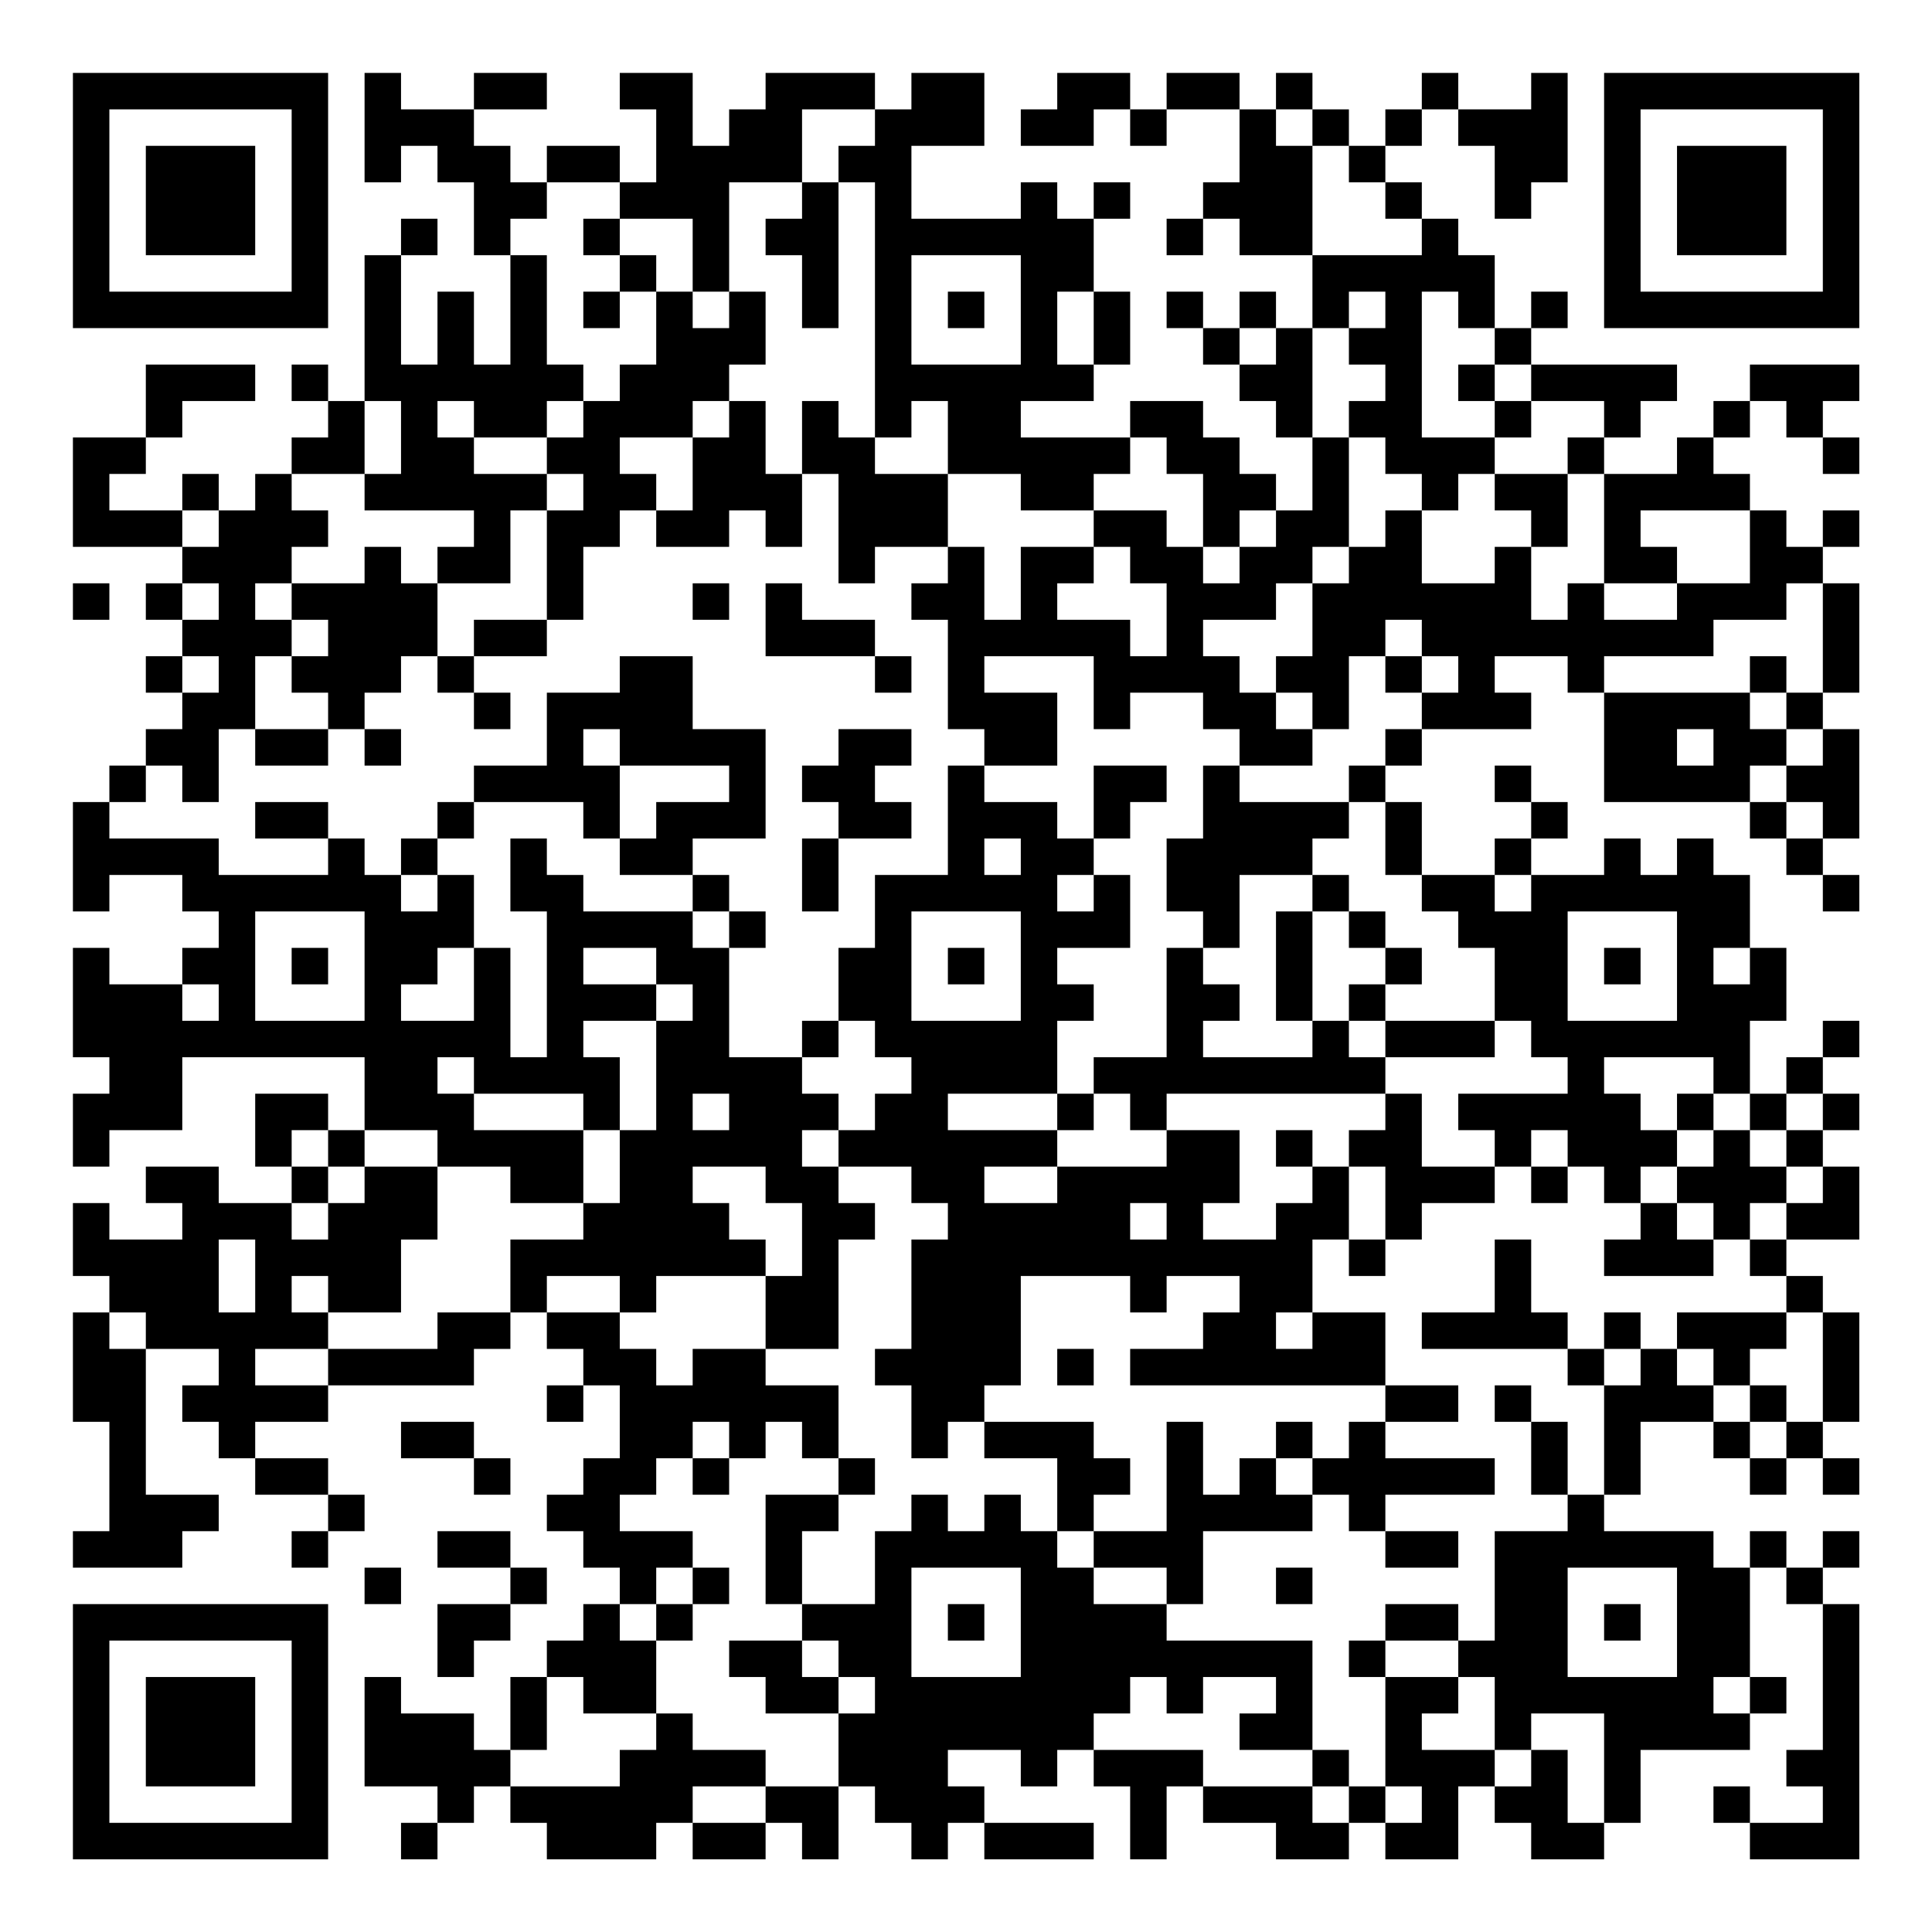 <?xml version="1.0" encoding="UTF-8"?>
<svg xmlns="http://www.w3.org/2000/svg" version="1.1" width="200" height="200" viewBox="0 0 200 200"><rect x="0" y="0" width="200" height="200" fill="#ffffff"/><g transform="scale(3.774)"><g transform="translate(2,2)"><path fill-rule="evenodd" d="M8 0L8 3L9 3L9 2L10 2L10 3L11 3L11 5L12 5L12 8L11 8L11 6L10 6L10 8L9 8L9 5L10 5L10 4L9 4L9 5L8 5L8 9L7 9L7 8L6 8L6 9L7 9L7 10L6 10L6 11L5 11L5 12L4 12L4 11L3 11L3 12L1 12L1 11L2 11L2 10L3 10L3 9L5 9L5 8L2 8L2 10L0 10L0 13L3 13L3 14L2 14L2 15L3 15L3 16L2 16L2 17L3 17L3 18L2 18L2 19L1 19L1 20L0 20L0 23L1 23L1 22L3 22L3 23L4 23L4 24L3 24L3 25L1 25L1 24L0 24L0 27L1 27L1 28L0 28L0 30L1 30L1 29L3 29L3 27L8 27L8 29L7 29L7 28L5 28L5 30L6 30L6 31L4 31L4 30L2 30L2 31L3 31L3 32L1 32L1 31L0 31L0 33L1 33L1 34L0 34L0 37L1 37L1 40L0 40L0 41L3 41L3 40L4 40L4 39L2 39L2 35L4 35L4 36L3 36L3 37L4 37L4 38L5 38L5 39L7 39L7 40L6 40L6 41L7 41L7 40L8 40L8 39L7 39L7 38L5 38L5 37L7 37L7 36L11 36L11 35L12 35L12 34L13 34L13 35L14 35L14 36L13 36L13 37L14 37L14 36L15 36L15 38L14 38L14 39L13 39L13 40L14 40L14 41L15 41L15 42L14 42L14 43L13 43L13 44L12 44L12 46L11 46L11 45L9 45L9 44L8 44L8 47L10 47L10 48L9 48L9 49L10 49L10 48L11 48L11 47L12 47L12 48L13 48L13 49L16 49L16 48L17 48L17 49L19 49L19 48L20 48L20 49L21 49L21 47L22 47L22 48L23 48L23 49L24 49L24 48L25 48L25 49L28 49L28 48L25 48L25 47L24 47L24 46L26 46L26 47L27 47L27 46L28 46L28 47L29 47L29 49L30 49L30 47L31 47L31 48L33 48L33 49L35 49L35 48L36 48L36 49L38 49L38 47L39 47L39 48L40 48L40 49L42 49L42 48L43 48L43 46L46 46L46 45L47 45L47 44L46 44L46 41L47 41L47 42L48 42L48 46L47 46L47 47L48 47L48 48L46 48L46 47L45 47L45 48L46 48L46 49L49 49L49 42L48 42L48 41L49 41L49 40L48 40L48 41L47 41L47 40L46 40L46 41L45 41L45 40L42 40L42 39L43 39L43 37L45 37L45 38L46 38L46 39L47 39L47 38L48 38L48 39L49 39L49 38L48 38L48 37L49 37L49 34L48 34L48 33L47 33L47 32L49 32L49 30L48 30L48 29L49 29L49 28L48 28L48 27L49 27L49 26L48 26L48 27L47 27L47 28L46 28L46 26L47 26L47 24L46 24L46 22L45 22L45 21L44 21L44 22L43 22L43 21L42 21L42 22L40 22L40 21L41 21L41 20L40 20L40 19L39 19L39 20L40 20L40 21L39 21L39 22L37 22L37 20L36 20L36 19L37 19L37 18L40 18L40 17L39 17L39 16L41 16L41 17L42 17L42 20L46 20L46 21L47 21L47 22L48 22L48 23L49 23L49 22L48 22L48 21L49 21L49 18L48 18L48 17L49 17L49 14L48 14L48 13L49 13L49 12L48 12L48 13L47 13L47 12L46 12L46 11L45 11L45 10L46 10L46 9L47 9L47 10L48 10L48 11L49 11L49 10L48 10L48 9L49 9L49 8L46 8L46 9L45 9L45 10L44 10L44 11L42 11L42 10L43 10L43 9L44 9L44 8L40 8L40 7L41 7L41 6L40 6L40 7L39 7L39 5L38 5L38 4L37 4L37 3L36 3L36 2L37 2L37 1L38 1L38 2L39 2L39 4L40 4L40 3L41 3L41 0L40 0L40 1L38 1L38 0L37 0L37 1L36 1L36 2L35 2L35 1L34 1L34 0L33 0L33 1L32 1L32 0L30 0L30 1L29 1L29 0L27 0L27 1L26 1L26 2L28 2L28 1L29 1L29 2L30 2L30 1L32 1L32 3L31 3L31 4L30 4L30 5L31 5L31 4L32 4L32 5L34 5L34 7L33 7L33 6L32 6L32 7L31 7L31 6L30 6L30 7L31 7L31 8L32 8L32 9L33 9L33 10L34 10L34 12L33 12L33 11L32 11L32 10L31 10L31 9L29 9L29 10L26 10L26 9L28 9L28 8L29 8L29 6L28 6L28 4L29 4L29 3L28 3L28 4L27 4L27 3L26 3L26 4L23 4L23 2L25 2L25 0L23 0L23 1L22 1L22 0L19 0L19 1L18 1L18 2L17 2L17 0L15 0L15 1L16 1L16 3L15 3L15 2L13 2L13 3L12 3L12 2L11 2L11 1L13 1L13 0L11 0L11 1L9 1L9 0ZM20 1L20 3L18 3L18 6L17 6L17 4L15 4L15 3L13 3L13 4L12 4L12 5L13 5L13 8L14 8L14 9L13 9L13 10L11 10L11 9L10 9L10 10L11 10L11 11L13 11L13 12L12 12L12 14L10 14L10 13L11 13L11 12L8 12L8 11L9 11L9 9L8 9L8 11L6 11L6 12L7 12L7 13L6 13L6 14L5 14L5 15L6 15L6 16L5 16L5 18L4 18L4 20L3 20L3 19L2 19L2 20L1 20L1 21L4 21L4 22L7 22L7 21L8 21L8 22L9 22L9 23L10 23L10 22L11 22L11 24L10 24L10 25L9 25L9 26L11 26L11 24L12 24L12 27L13 27L13 23L12 23L12 21L13 21L13 22L14 22L14 23L17 23L17 24L18 24L18 27L20 27L20 28L21 28L21 29L20 29L20 30L21 30L21 31L22 31L22 32L21 32L21 35L19 35L19 33L20 33L20 31L19 31L19 30L17 30L17 31L18 31L18 32L19 32L19 33L16 33L16 34L15 34L15 33L13 33L13 34L15 34L15 35L16 35L16 36L17 36L17 35L19 35L19 36L21 36L21 38L20 38L20 37L19 37L19 38L18 38L18 37L17 37L17 38L16 38L16 39L15 39L15 40L17 40L17 41L16 41L16 42L15 42L15 43L16 43L16 45L14 45L14 44L13 44L13 46L12 46L12 47L15 47L15 46L16 46L16 45L17 45L17 46L19 46L19 47L17 47L17 48L19 48L19 47L21 47L21 45L22 45L22 44L21 44L21 43L20 43L20 42L22 42L22 40L23 40L23 39L24 39L24 40L25 40L25 39L26 39L26 40L27 40L27 41L28 41L28 42L30 42L30 43L34 43L34 46L32 46L32 45L33 45L33 44L31 44L31 45L30 45L30 44L29 44L29 45L28 45L28 46L31 46L31 47L34 47L34 48L35 48L35 47L36 47L36 48L37 48L37 47L36 47L36 44L38 44L38 45L37 45L37 46L39 46L39 47L40 47L40 46L41 46L41 48L42 48L42 45L40 45L40 46L39 46L39 44L38 44L38 43L39 43L39 40L41 40L41 39L42 39L42 36L43 36L43 35L44 35L44 36L45 36L45 37L46 37L46 38L47 38L47 37L48 37L48 34L47 34L47 33L46 33L46 32L47 32L47 31L48 31L48 30L47 30L47 29L48 29L48 28L47 28L47 29L46 29L46 28L45 28L45 27L42 27L42 28L43 28L43 29L44 29L44 30L43 30L43 31L42 31L42 30L41 30L41 29L40 29L40 30L39 30L39 29L38 29L38 28L41 28L41 27L40 27L40 26L39 26L39 24L38 24L38 23L37 23L37 22L36 22L36 20L35 20L35 19L36 19L36 18L37 18L37 17L38 17L38 16L37 16L37 15L36 15L36 16L35 16L35 18L34 18L34 17L33 17L33 16L34 16L34 14L35 14L35 13L36 13L36 12L37 12L37 14L39 14L39 13L40 13L40 15L41 15L41 14L42 14L42 15L44 15L44 14L46 14L46 12L43 12L43 13L44 13L44 14L42 14L42 11L41 11L41 10L42 10L42 9L40 9L40 8L39 8L39 7L38 7L38 6L37 6L37 10L39 10L39 11L38 11L38 12L37 12L37 11L36 11L36 10L35 10L35 9L36 9L36 8L35 8L35 7L36 7L36 6L35 6L35 7L34 7L34 10L35 10L35 13L34 13L34 14L33 14L33 15L31 15L31 16L32 16L32 17L33 17L33 18L34 18L34 19L32 19L32 18L31 18L31 17L29 17L29 18L28 18L28 16L25 16L25 17L27 17L27 19L25 19L25 18L24 18L24 15L23 15L23 14L24 14L24 13L25 13L25 15L26 15L26 13L28 13L28 14L27 14L27 15L29 15L29 16L30 16L30 14L29 14L29 13L28 13L28 12L30 12L30 13L31 13L31 14L32 14L32 13L33 13L33 12L32 12L32 13L31 13L31 11L30 11L30 10L29 10L29 11L28 11L28 12L26 12L26 11L24 11L24 9L23 9L23 10L22 10L22 3L21 3L21 2L22 2L22 1ZM33 1L33 2L34 2L34 5L37 5L37 4L36 4L36 3L35 3L35 2L34 2L34 1ZM20 3L20 4L19 4L19 5L20 5L20 7L21 7L21 3ZM14 4L14 5L15 5L15 6L14 6L14 7L15 7L15 6L16 6L16 8L15 8L15 9L14 9L14 10L13 10L13 11L14 11L14 12L13 12L13 15L11 15L11 16L10 16L10 14L9 14L9 13L8 13L8 14L6 14L6 15L7 15L7 16L6 16L6 17L7 17L7 18L5 18L5 19L7 19L7 18L8 18L8 19L9 19L9 18L8 18L8 17L9 17L9 16L10 16L10 17L11 17L11 18L12 18L12 17L11 17L11 16L13 16L13 15L14 15L14 13L15 13L15 12L16 12L16 13L18 13L18 12L19 12L19 13L20 13L20 11L21 11L21 14L22 14L22 13L24 13L24 11L22 11L22 10L21 10L21 9L20 9L20 11L19 11L19 9L18 9L18 8L19 8L19 6L18 6L18 7L17 7L17 6L16 6L16 5L15 5L15 4ZM23 5L23 8L26 8L26 5ZM24 6L24 7L25 7L25 6ZM27 6L27 8L28 8L28 6ZM32 7L32 8L33 8L33 7ZM38 8L38 9L39 9L39 10L40 10L40 9L39 9L39 8ZM17 9L17 10L15 10L15 11L16 11L16 12L17 12L17 10L18 10L18 9ZM39 11L39 12L40 12L40 13L41 13L41 11ZM3 12L3 13L4 13L4 12ZM0 14L0 15L1 15L1 14ZM3 14L3 15L4 15L4 14ZM17 14L17 15L18 15L18 14ZM19 14L19 16L22 16L22 17L23 17L23 16L22 16L22 15L20 15L20 14ZM47 14L47 15L45 15L45 16L42 16L42 17L46 17L46 18L47 18L47 19L46 19L46 20L47 20L47 21L48 21L48 20L47 20L47 19L48 19L48 18L47 18L47 17L48 17L48 14ZM3 16L3 17L4 17L4 16ZM15 16L15 17L13 17L13 19L11 19L11 20L10 20L10 21L9 21L9 22L10 22L10 21L11 21L11 20L14 20L14 21L15 21L15 22L17 22L17 23L18 23L18 24L19 24L19 23L18 23L18 22L17 22L17 21L19 21L19 18L17 18L17 16ZM36 16L36 17L37 17L37 16ZM46 16L46 17L47 17L47 16ZM14 18L14 19L15 19L15 21L16 21L16 20L18 20L18 19L15 19L15 18ZM21 18L21 19L20 19L20 20L21 20L21 21L20 21L20 23L21 23L21 21L23 21L23 20L22 20L22 19L23 19L23 18ZM44 18L44 19L45 19L45 18ZM24 19L24 22L22 22L22 24L21 24L21 26L20 26L20 27L21 27L21 26L22 26L22 27L23 27L23 28L22 28L22 29L21 29L21 30L23 30L23 31L24 31L24 32L23 32L23 35L22 35L22 36L23 36L23 38L24 38L24 37L25 37L25 38L27 38L27 40L28 40L28 41L30 41L30 42L31 42L31 40L34 40L34 39L35 39L35 40L36 40L36 41L38 41L38 40L36 40L36 39L39 39L39 38L36 38L36 37L38 37L38 36L36 36L36 34L34 34L34 32L35 32L35 33L36 33L36 32L37 32L37 31L39 31L39 30L37 30L37 28L36 28L36 27L39 27L39 26L36 26L36 25L37 25L37 24L36 24L36 23L35 23L35 22L34 22L34 21L35 21L35 20L32 20L32 19L31 19L31 21L30 21L30 23L31 23L31 24L30 24L30 27L28 27L28 28L27 28L27 26L28 26L28 25L27 25L27 24L29 24L29 22L28 22L28 21L29 21L29 20L30 20L30 19L28 19L28 21L27 21L27 20L25 20L25 19ZM5 20L5 21L7 21L7 20ZM25 21L25 22L26 22L26 21ZM27 22L27 23L28 23L28 22ZM32 22L32 24L31 24L31 25L32 25L32 26L31 26L31 27L34 27L34 26L35 26L35 27L36 27L36 26L35 26L35 25L36 25L36 24L35 24L35 23L34 23L34 22ZM39 22L39 23L40 23L40 22ZM5 23L5 26L8 26L8 23ZM23 23L23 26L26 26L26 23ZM33 23L33 26L34 26L34 23ZM41 23L41 26L44 26L44 23ZM6 24L6 25L7 25L7 24ZM14 24L14 25L16 25L16 26L14 26L14 27L15 27L15 29L14 29L14 28L11 28L11 27L10 27L10 28L11 28L11 29L14 29L14 31L12 31L12 30L10 30L10 29L8 29L8 30L7 30L7 29L6 29L6 30L7 30L7 31L6 31L6 32L7 32L7 31L8 31L8 30L10 30L10 32L9 32L9 34L7 34L7 33L6 33L6 34L7 34L7 35L5 35L5 36L7 36L7 35L10 35L10 34L12 34L12 32L14 32L14 31L15 31L15 29L16 29L16 26L17 26L17 25L16 25L16 24ZM24 24L24 25L25 25L25 24ZM42 24L42 25L43 25L43 24ZM45 24L45 25L46 25L46 24ZM3 25L3 26L4 26L4 25ZM17 28L17 29L18 29L18 28ZM24 28L24 29L27 29L27 30L25 30L25 31L27 31L27 30L30 30L30 29L32 29L32 31L31 31L31 32L33 32L33 31L34 31L34 30L35 30L35 32L36 32L36 30L35 30L35 29L36 29L36 28L30 28L30 29L29 29L29 28L28 28L28 29L27 29L27 28ZM44 28L44 29L45 29L45 30L44 30L44 31L43 31L43 32L42 32L42 33L45 33L45 32L46 32L46 31L47 31L47 30L46 30L46 29L45 29L45 28ZM33 29L33 30L34 30L34 29ZM40 30L40 31L41 31L41 30ZM29 31L29 32L30 32L30 31ZM44 31L44 32L45 32L45 31ZM4 32L4 34L5 34L5 32ZM39 32L39 34L37 34L37 35L41 35L41 36L42 36L42 35L43 35L43 34L42 34L42 35L41 35L41 34L40 34L40 32ZM26 33L26 36L25 36L25 37L28 37L28 38L29 38L29 39L28 39L28 40L30 40L30 37L31 37L31 39L32 39L32 38L33 38L33 39L34 39L34 38L35 38L35 37L36 37L36 36L29 36L29 35L31 35L31 34L32 34L32 33L30 33L30 34L29 34L29 33ZM1 34L1 35L2 35L2 34ZM33 34L33 35L34 35L34 34ZM44 34L44 35L45 35L45 36L46 36L46 37L47 37L47 36L46 36L46 35L47 35L47 34ZM27 35L27 36L28 36L28 35ZM39 36L39 37L40 37L40 39L41 39L41 37L40 37L40 36ZM9 37L9 38L11 38L11 39L12 39L12 38L11 38L11 37ZM33 37L33 38L34 38L34 37ZM17 38L17 39L18 39L18 38ZM21 38L21 39L19 39L19 42L20 42L20 40L21 40L21 39L22 39L22 38ZM10 40L10 41L12 41L12 42L10 42L10 44L11 44L11 43L12 43L12 42L13 42L13 41L12 41L12 40ZM8 41L8 42L9 42L9 41ZM17 41L17 42L16 42L16 43L17 43L17 42L18 42L18 41ZM23 41L23 44L26 44L26 41ZM33 41L33 42L34 42L34 41ZM41 41L41 44L44 44L44 41ZM24 42L24 43L25 43L25 42ZM36 42L36 43L35 43L35 44L36 44L36 43L38 43L38 42ZM42 42L42 43L43 43L43 42ZM18 43L18 44L19 44L19 45L21 45L21 44L20 44L20 43ZM45 44L45 45L46 45L46 44ZM34 46L34 47L35 47L35 46ZM0 0L0 7L7 7L7 0ZM1 1L1 6L6 6L6 1ZM2 2L2 5L5 5L5 2ZM42 0L42 7L49 7L49 0ZM43 1L43 6L48 6L48 1ZM44 2L44 5L47 5L47 2ZM0 42L0 49L7 49L7 42ZM1 43L1 48L6 48L6 43ZM2 44L2 47L5 47L5 44Z" fill="#000000"/></g></g></svg>

